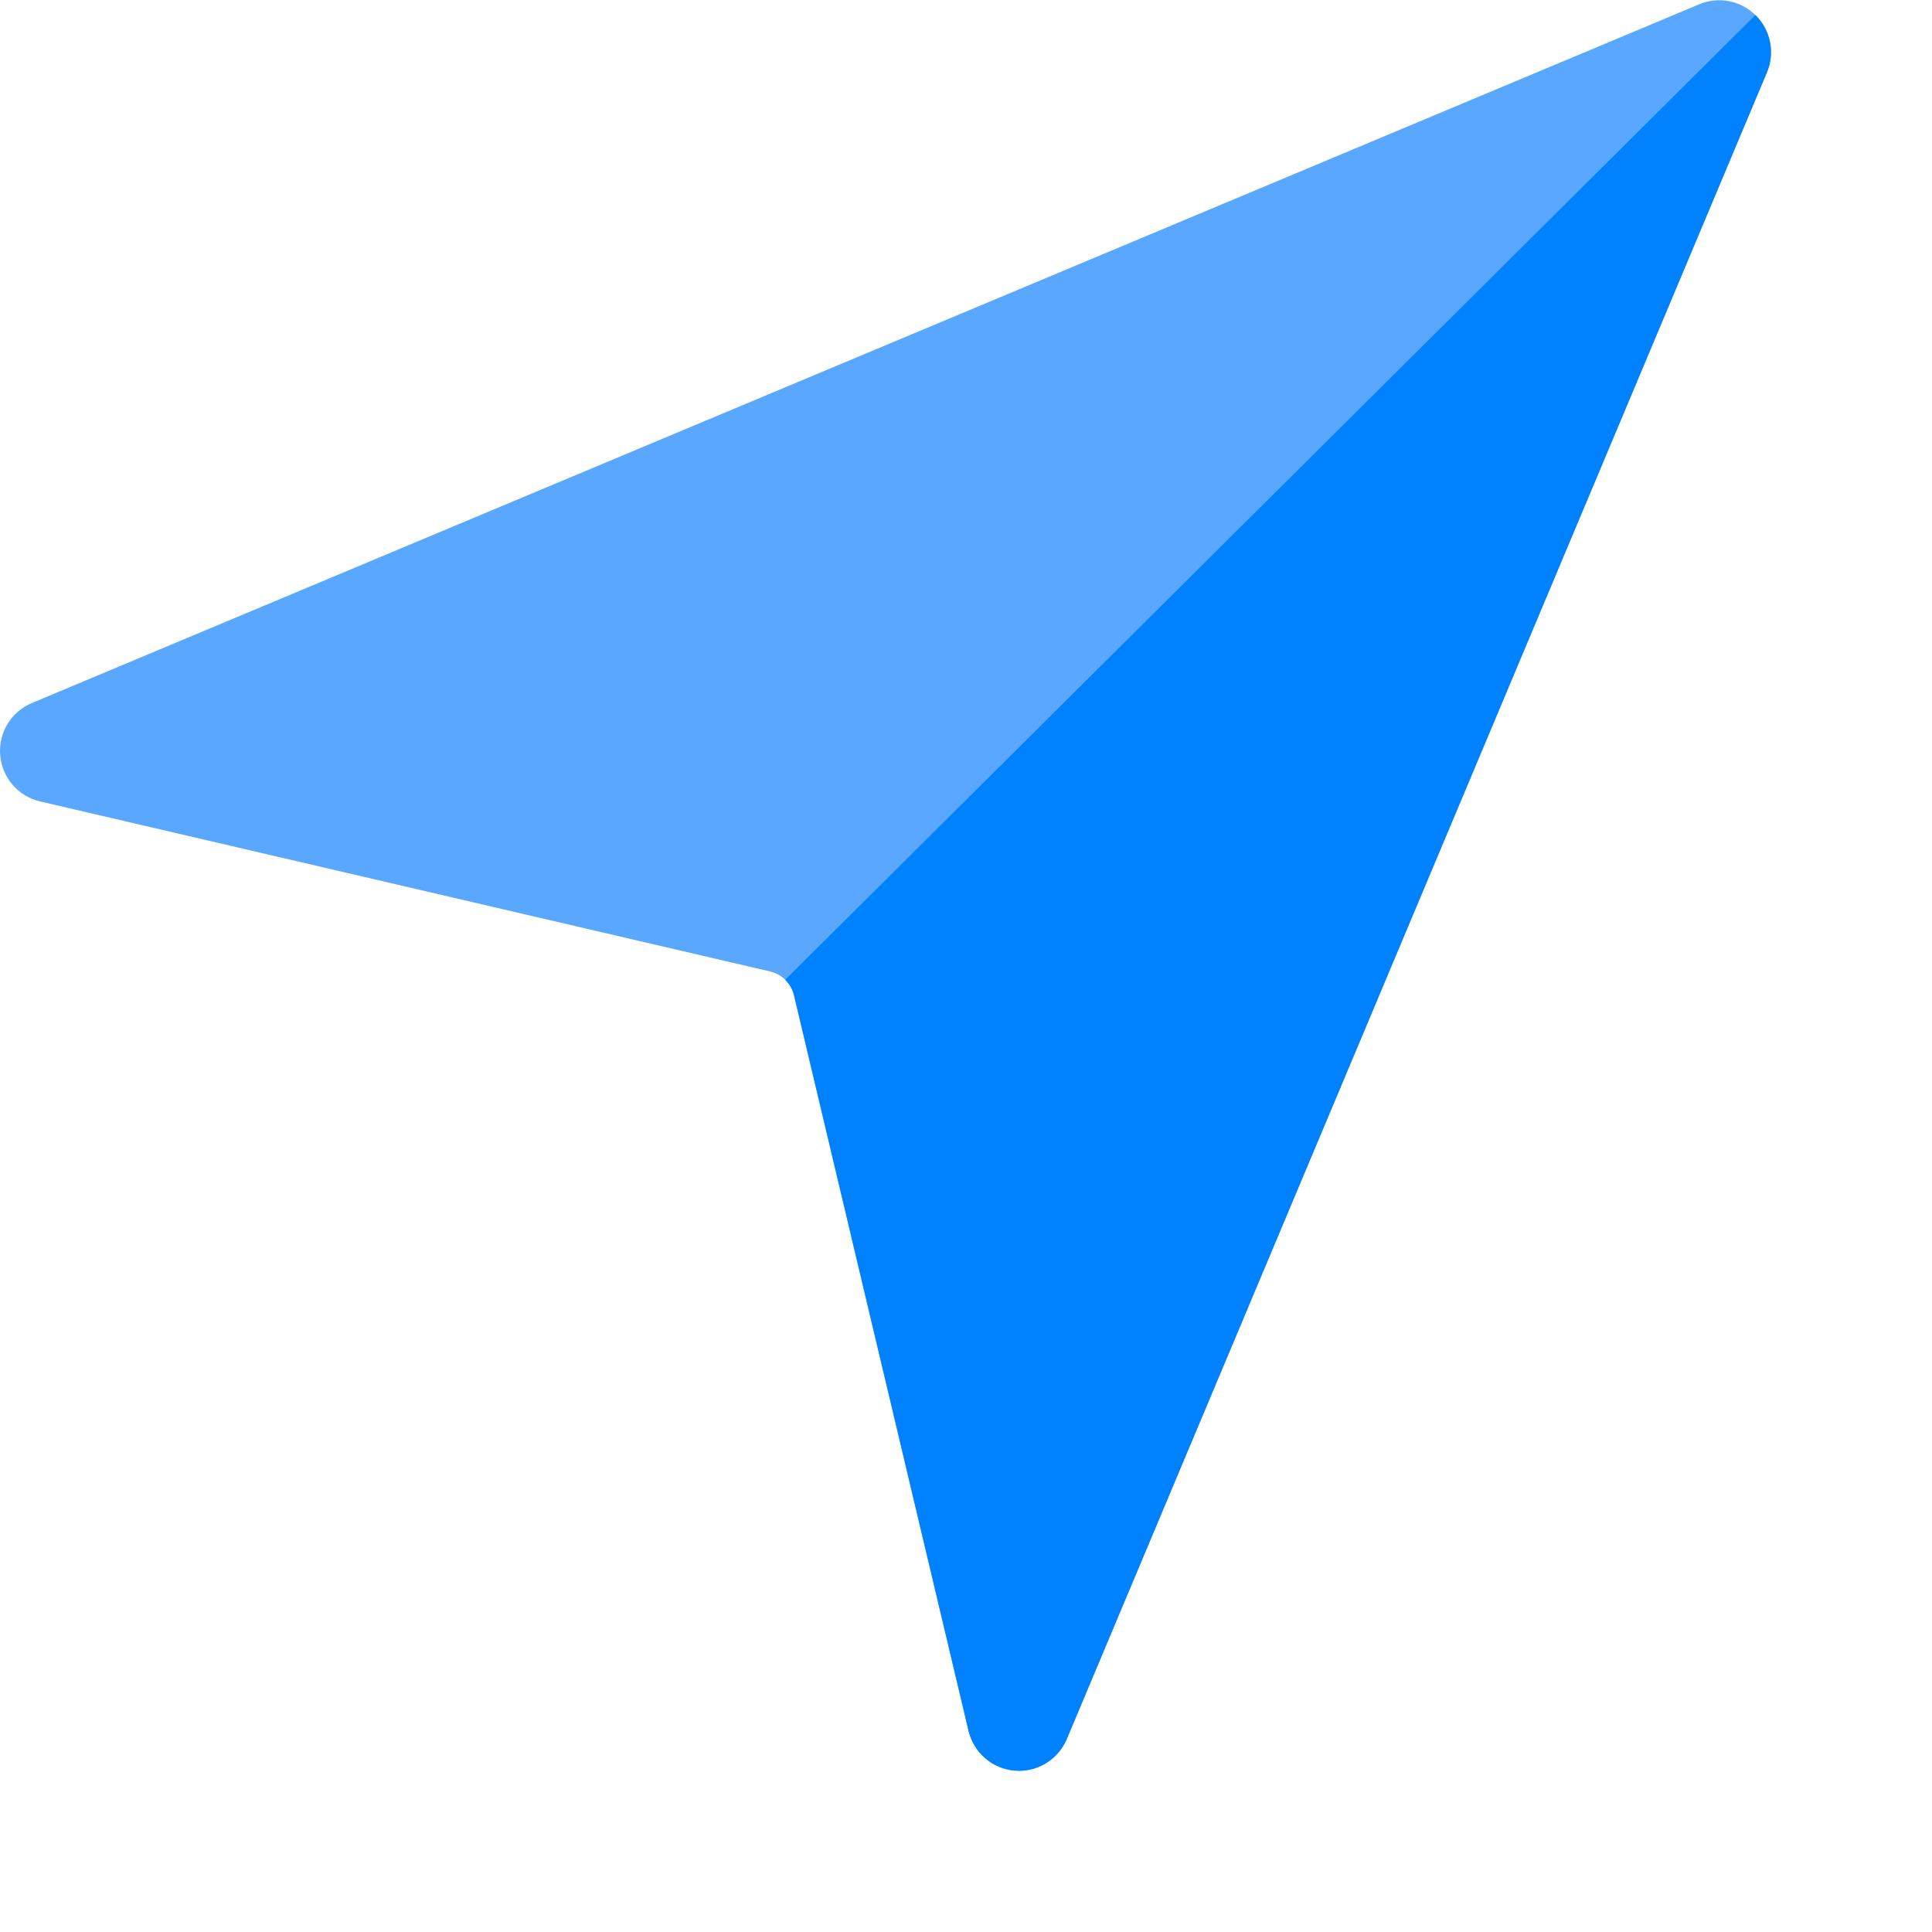 <svg width="48" height="48" viewBox="0 0 48 48" fill="none" xmlns="http://www.w3.org/2000/svg">
<g clip-path="url(#clip0_3960_21173)">
<path d="M43.623 0.385C43.254 0.014 42.697 -0.096 42.215 0.107L0.791 17.467C0.275 17.683 -0.042 18.207 0.005 18.764C0.051 19.321 0.452 19.785 0.996 19.911L19.134 24.136C19.427 24.204 19.657 24.433 19.727 24.727L24.064 43.003C24.193 43.546 24.656 43.944 25.211 43.99C25.247 43.993 25.282 43.995 25.317 43.995C25.832 43.995 26.302 43.686 26.504 43.205L43.899 1.795C44.102 1.313 43.993 0.755 43.623 0.385Z" fill="#59A7FF"/>
<path d="M43.624 0.385C43.62 0.381 43.616 0.378 43.612 0.374L19.509 24.342C19.615 24.445 19.692 24.578 19.727 24.727L24.064 43.004C24.193 43.546 24.656 43.944 25.211 43.99C25.247 43.993 25.282 43.995 25.318 43.995C25.832 43.995 26.302 43.686 26.504 43.205L43.9 1.795C44.102 1.313 43.993 0.755 43.624 0.385Z" fill="#0082FF"/>
</g>
<defs>
<clipPath id="clip0_3960_21173">
<rect width="48" height="48" fill="white"/>
</clipPath>
</defs>
</svg>
